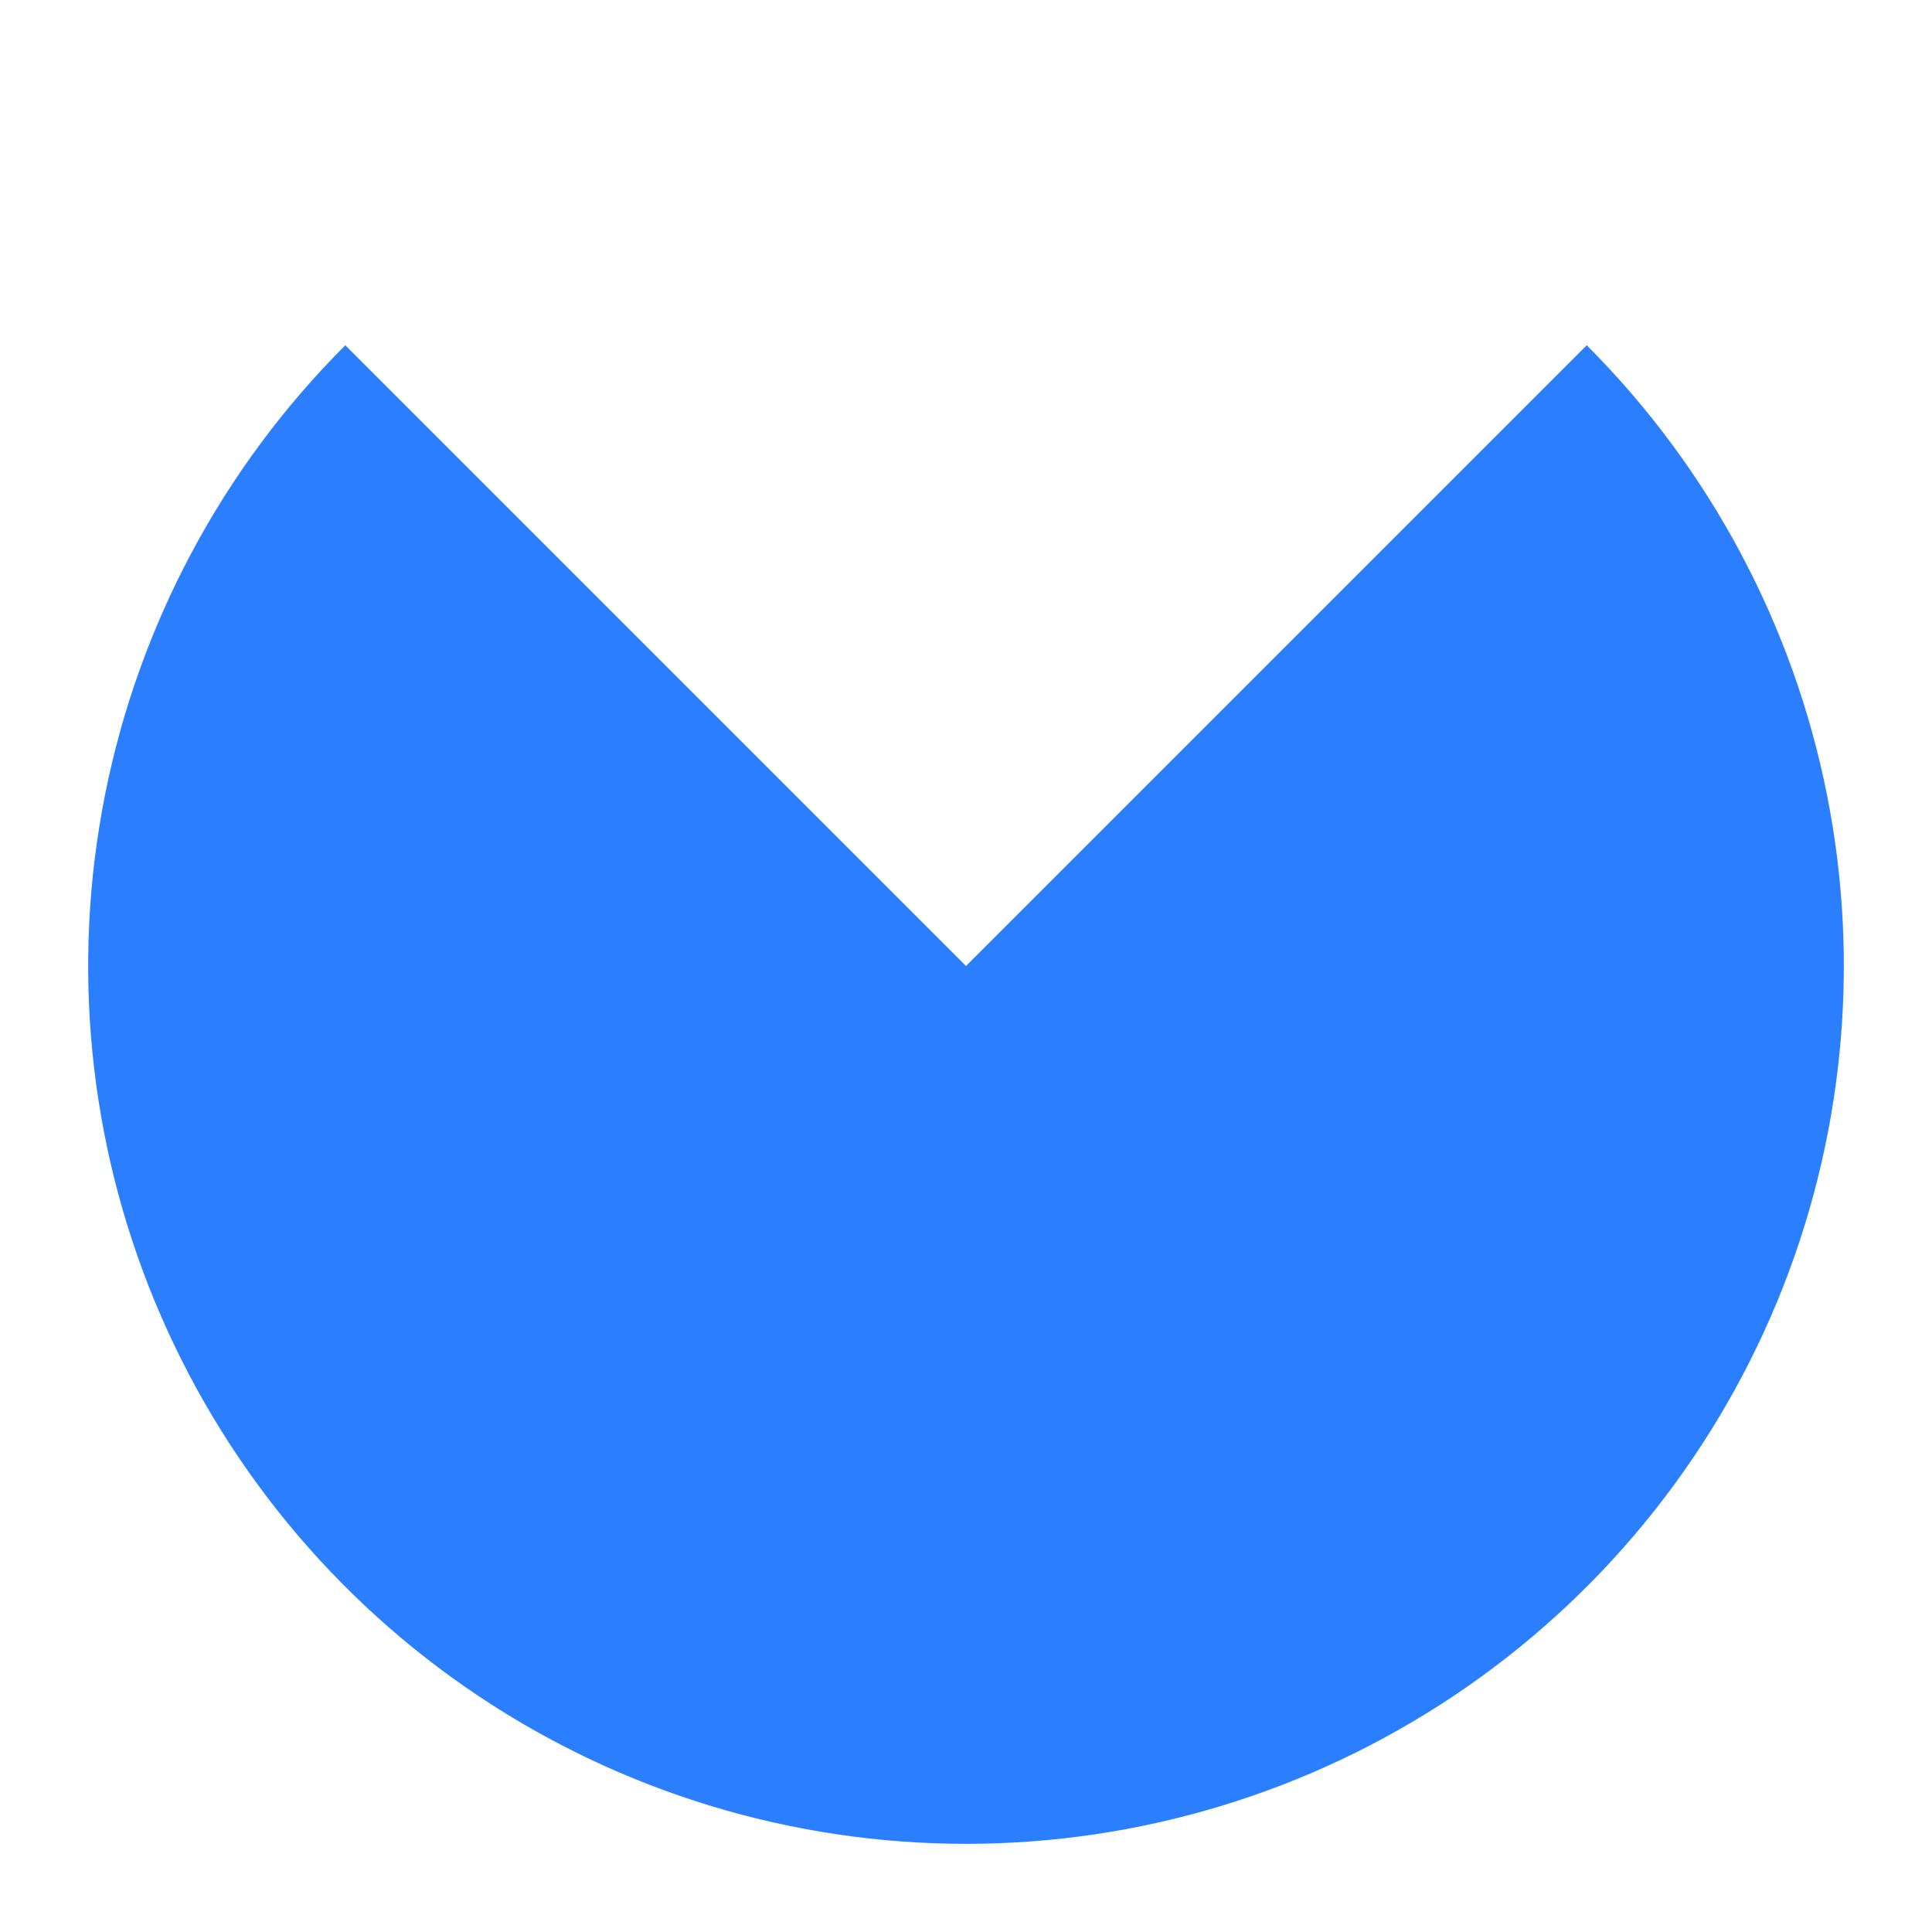 <svg width="186" height="186" viewBox="0 0 186 186" fill="none" xmlns="http://www.w3.org/2000/svg">
<mask id="mask0_53_763" style="mask-type:luminance" maskUnits="userSpaceOnUse" x="0" y="0" width="186" height="186">
<path d="M186 6.10352e-05H0V186H186V6.10352e-05Z" fill="white"/>
</mask>
<g mask="url(#mask0_53_763)">
<path d="M33.241 33.241C21.422 45.06 13.373 60.119 10.112 76.513C6.851 92.906 8.524 109.899 14.921 125.342C21.317 140.784 32.15 153.983 46.047 163.269C59.946 172.556 76.285 177.512 93 177.512C109.715 177.512 126.055 172.556 139.953 163.269C153.85 153.983 164.682 140.784 171.079 125.342C177.476 109.899 179.149 92.906 175.888 76.513C172.627 60.119 164.578 45.06 152.759 33.241L93 93L33.241 33.241Z" fill="#2B7FFF"/>
</g>
</svg>
